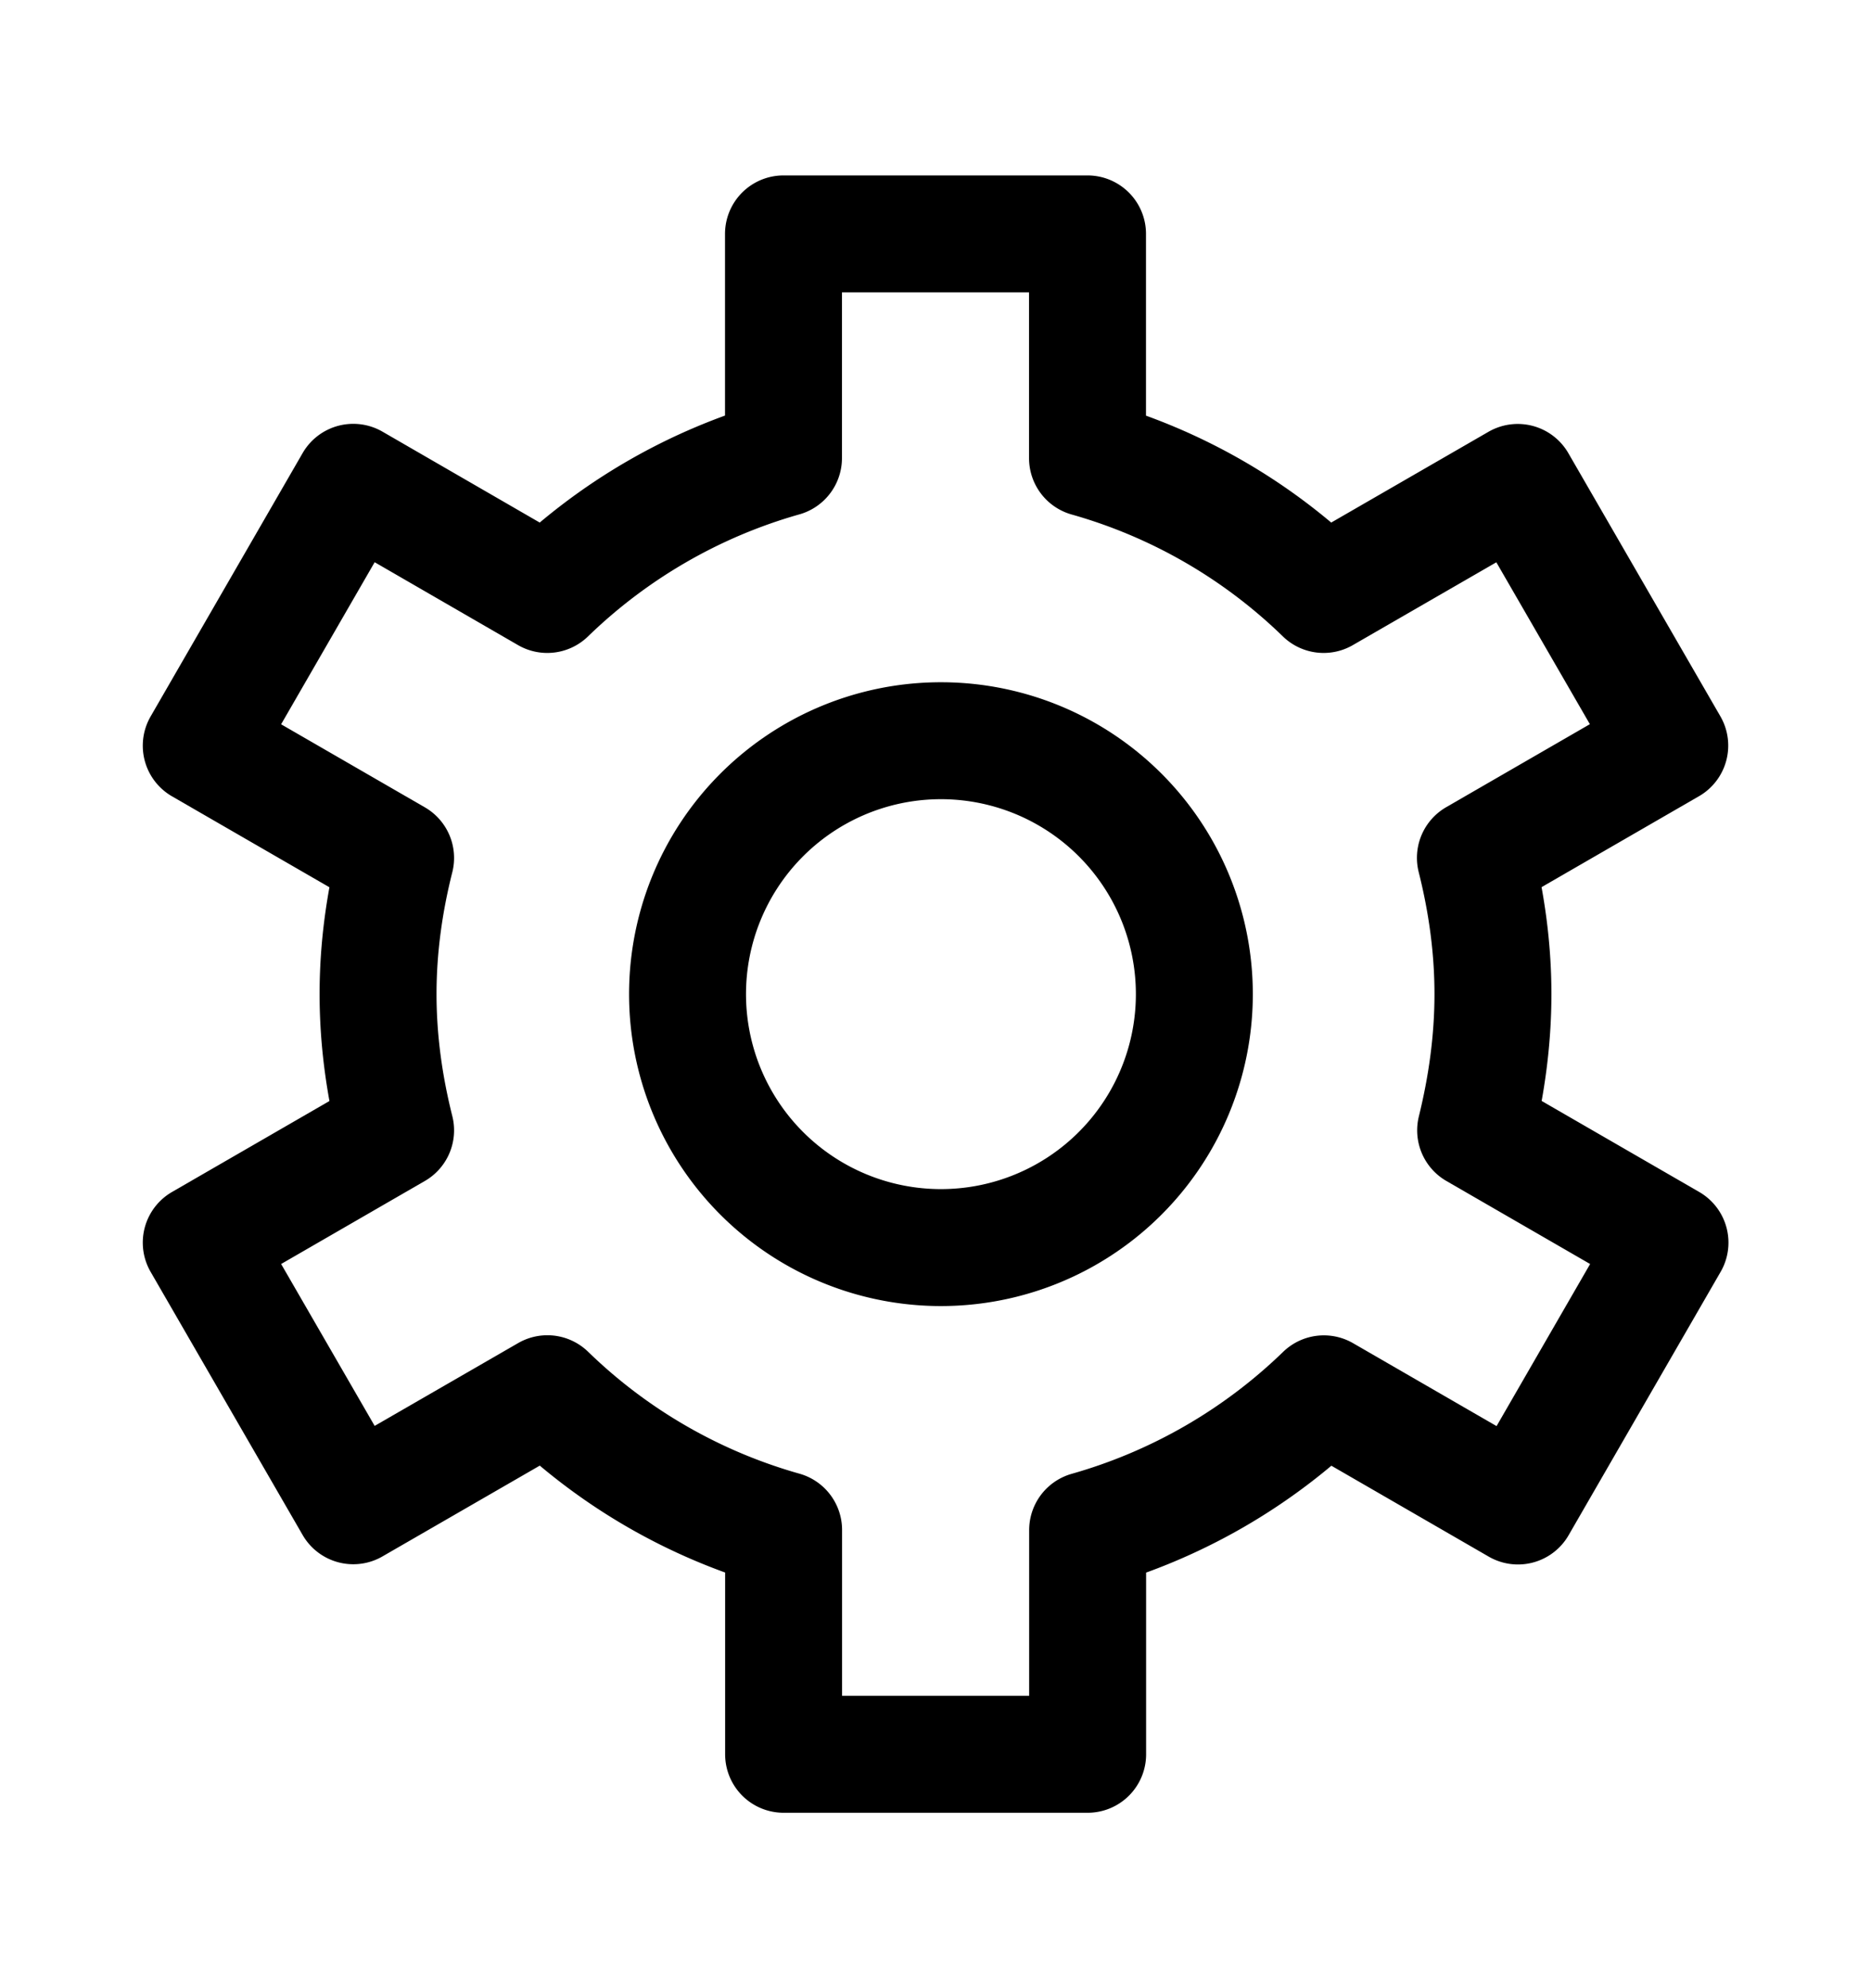 <svg xmlns="http://www.w3.org/2000/svg" width="16" height="17" fill="none" viewBox="0 0 16 17"><path stroke="currentColor" stroke-linecap="round" stroke-linejoin="round" stroke-miterlimit="10" d="M8 10.667a2.167 2.167 0 1 0 0-4.333 2.167 2.167 0 0 0 0 4.333Z"/><path stroke="currentColor" stroke-linecap="round" stroke-linejoin="round" stroke-miterlimit="10" d="M12.767 8.5c0-.403-.056-.791-.15-1.165l1.662-.96-1.3-2.25-1.66.958A4.745 4.745 0 0 0 9.3 3.918V2H6.7v1.917c-.77.218-1.46.623-2.02 1.166l-1.659-.959-1.3 2.252 1.662.96c-.094.373-.15.761-.15 1.164 0 .402.056.791.15 1.165l-1.662.96 1.3 2.25 1.66-.958a4.747 4.747 0 0 0 2.02 1.165V15h2.6v-1.917a4.769 4.769 0 0 0 2.02-1.165l1.66.959 1.3-2.252-1.662-.96c.092-.374.148-.763.148-1.165Z"/></svg>
